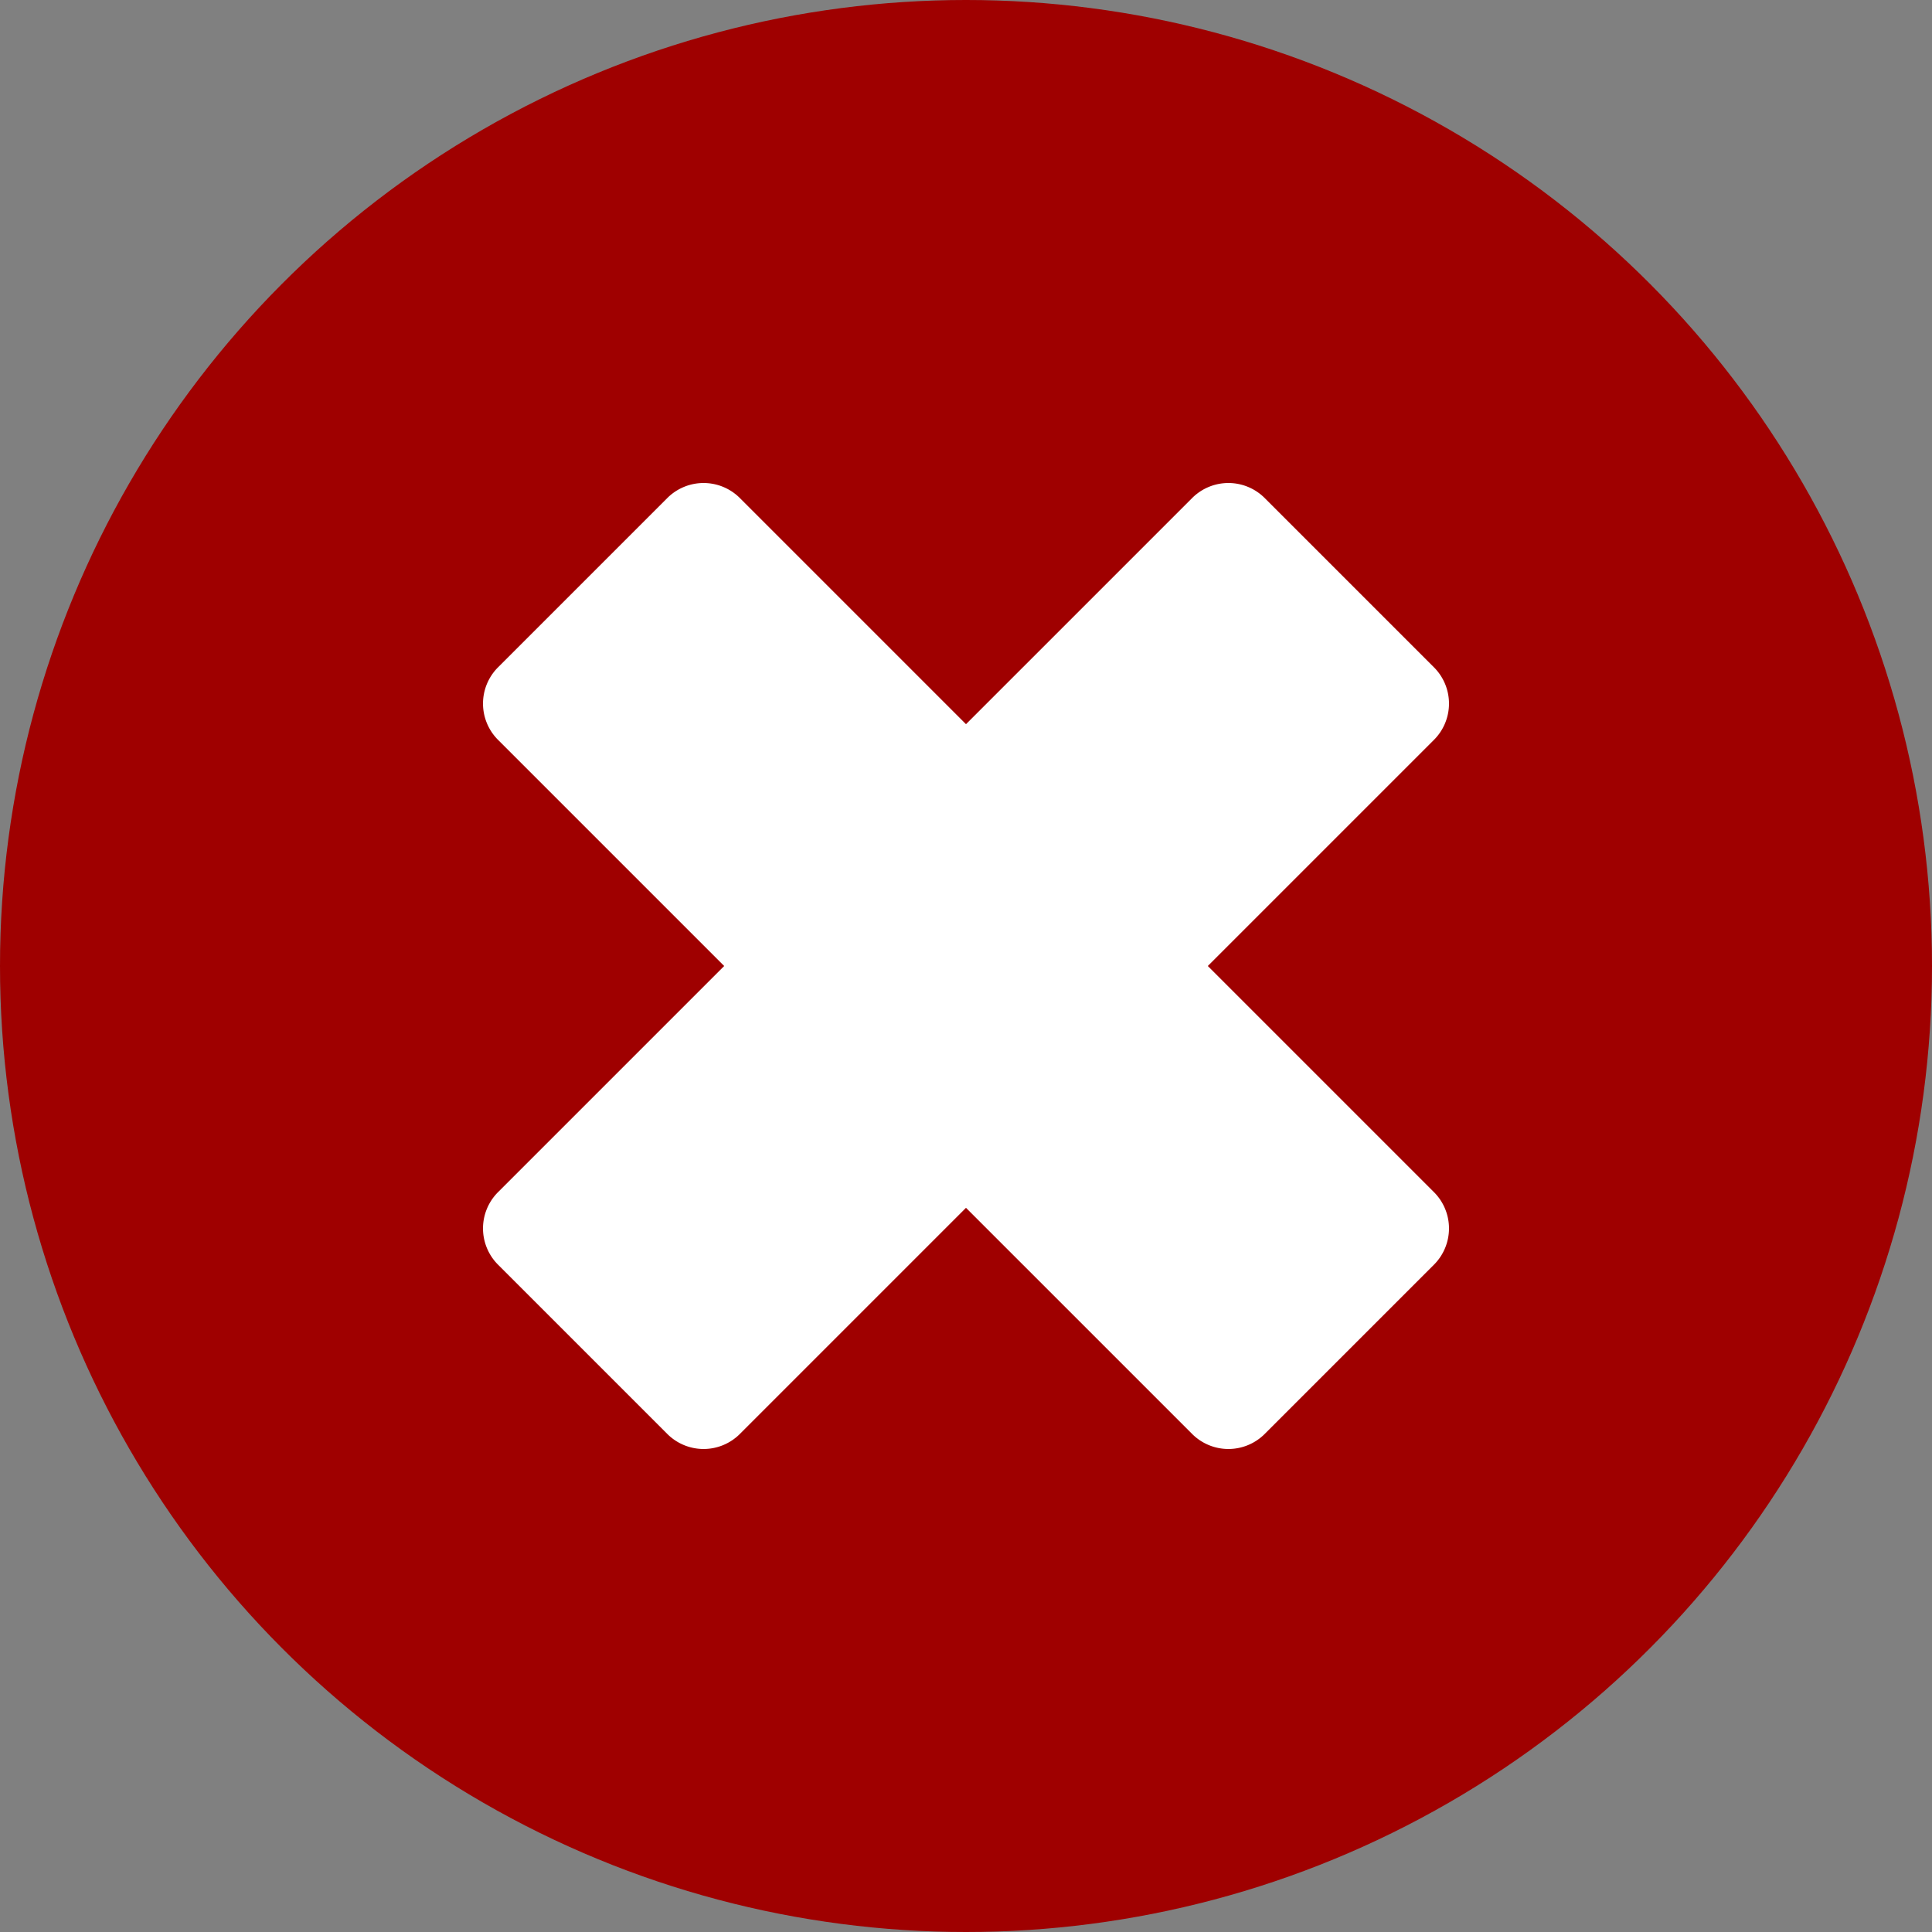 <svg xmlns="http://www.w3.org/2000/svg" width="60" height="60" fill="none" style="flex-shrink:0">
  <rect width="100%" height="100%" fill="#808080" stroke="none"/>
  <circle cx="30" cy="30" r="30" fill="#9F0000" />
  <g clip-path="url(#a)">
    <path fill="#fff"
      d="M44.533 37.023a1.593 1.593 0 0 1 0 2.253l-5.257 5.257a1.593 1.593 0 0 1-2.253 0L30 37.51l-7.023 7.023a1.593 1.593 0 0 1-2.253 0l-5.257-5.257a1.593 1.593 0 0 1 0-2.253L22.49 30l-7.023-7.023a1.593 1.593 0 0 1 0-2.253l5.257-5.257a1.593 1.593 0 0 1 2.253 0L30 22.49l7.023-7.023a1.593 1.593 0 0 1 2.253 0l5.257 5.257a1.593 1.593 0 0 1 0 2.253L37.51 30l7.023 7.023Z" />
  </g>
  <defs>
    <clipPath id="a">
      <path fill="#fff" d="M15 15h30v30H15z" />
    </clipPath>
  </defs>
</svg>